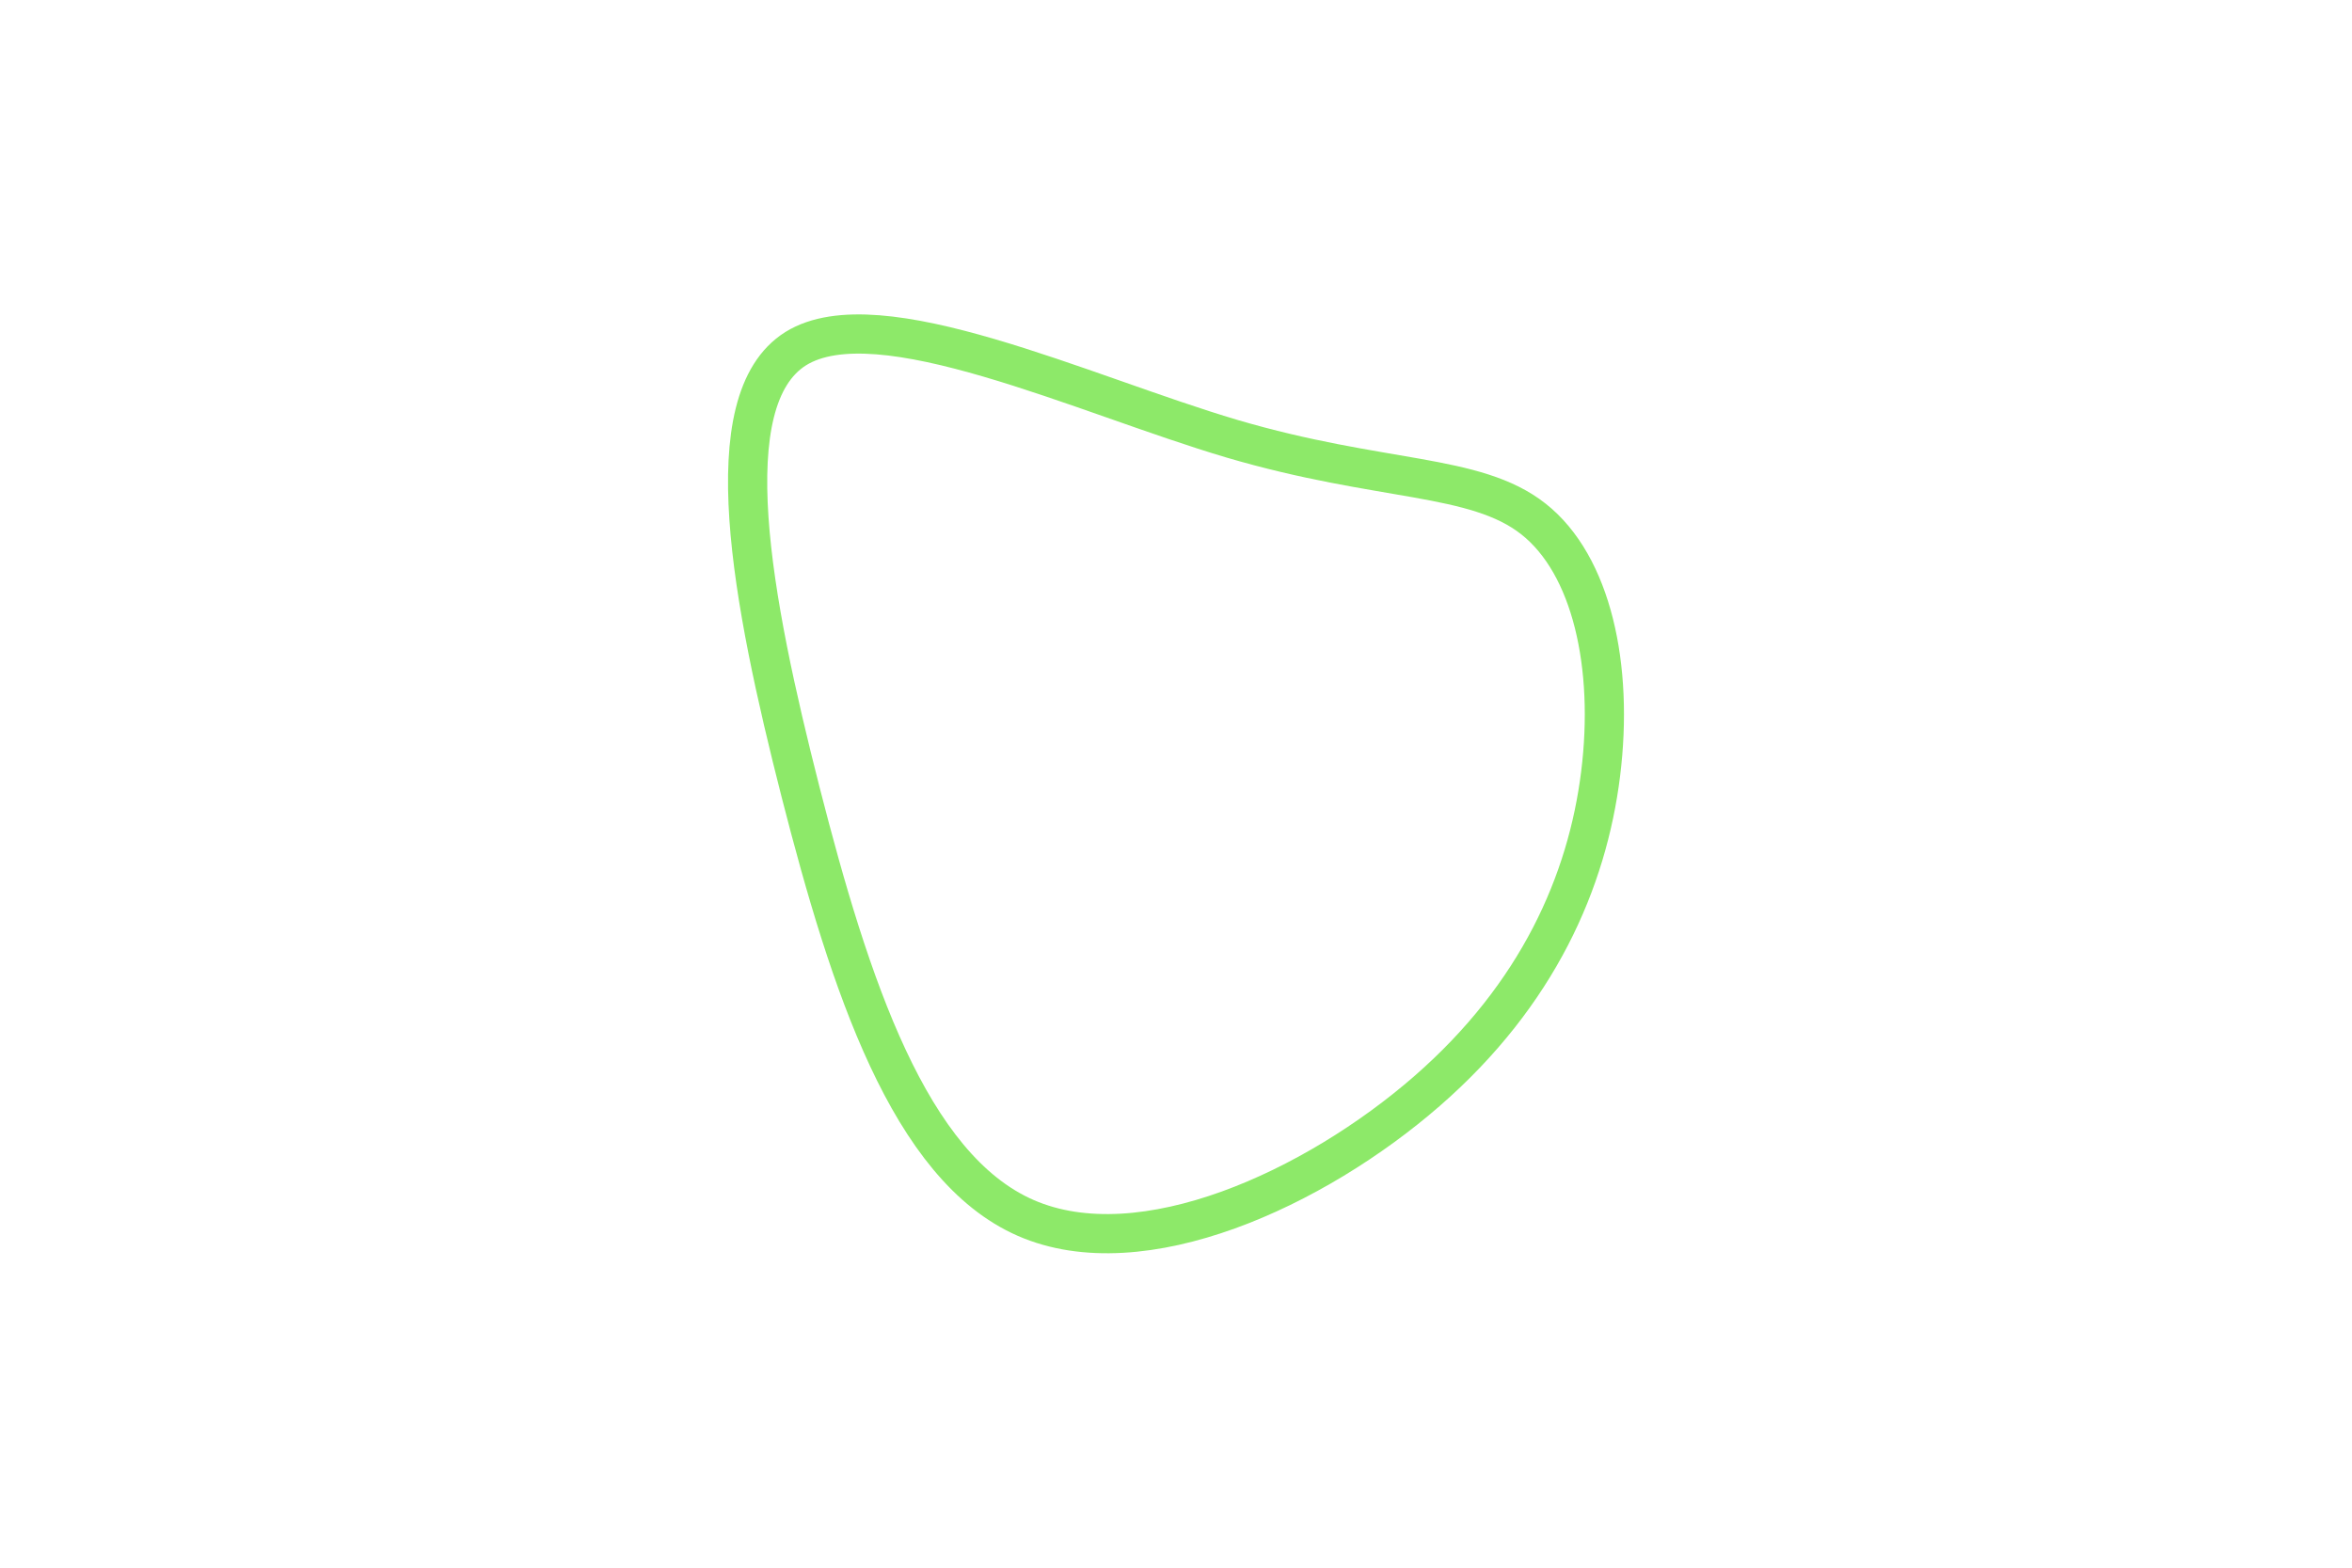 <svg id="visual" viewBox="0 0 900 600" width="900" height="600" xmlns="http://www.w3.org/2000/svg" xmlns:xlink="http://www.w3.org/1999/xlink" version="1.1"><g transform="translate(492.589 263.436)"><path d="M94.2 -64.8C116.5 -47.2 125 -8.4 119.9 32.7C114.8 73.8 96 117.1 53.4 154.2C10.8 191.3 -55.5 222.2 -100.1 202.7C-144.7 183.2 -167.4 113.3 -186.2 39.9C-204.9 -33.4 -219.7 -110.2 -188.1 -130C-156.4 -149.7 -78.2 -112.4 -21.1 -95.5C36 -78.7 71.9 -82.4 94.2 -64.8" fill="none" stroke="#8de969" stroke-width="15"></path></g></svg>